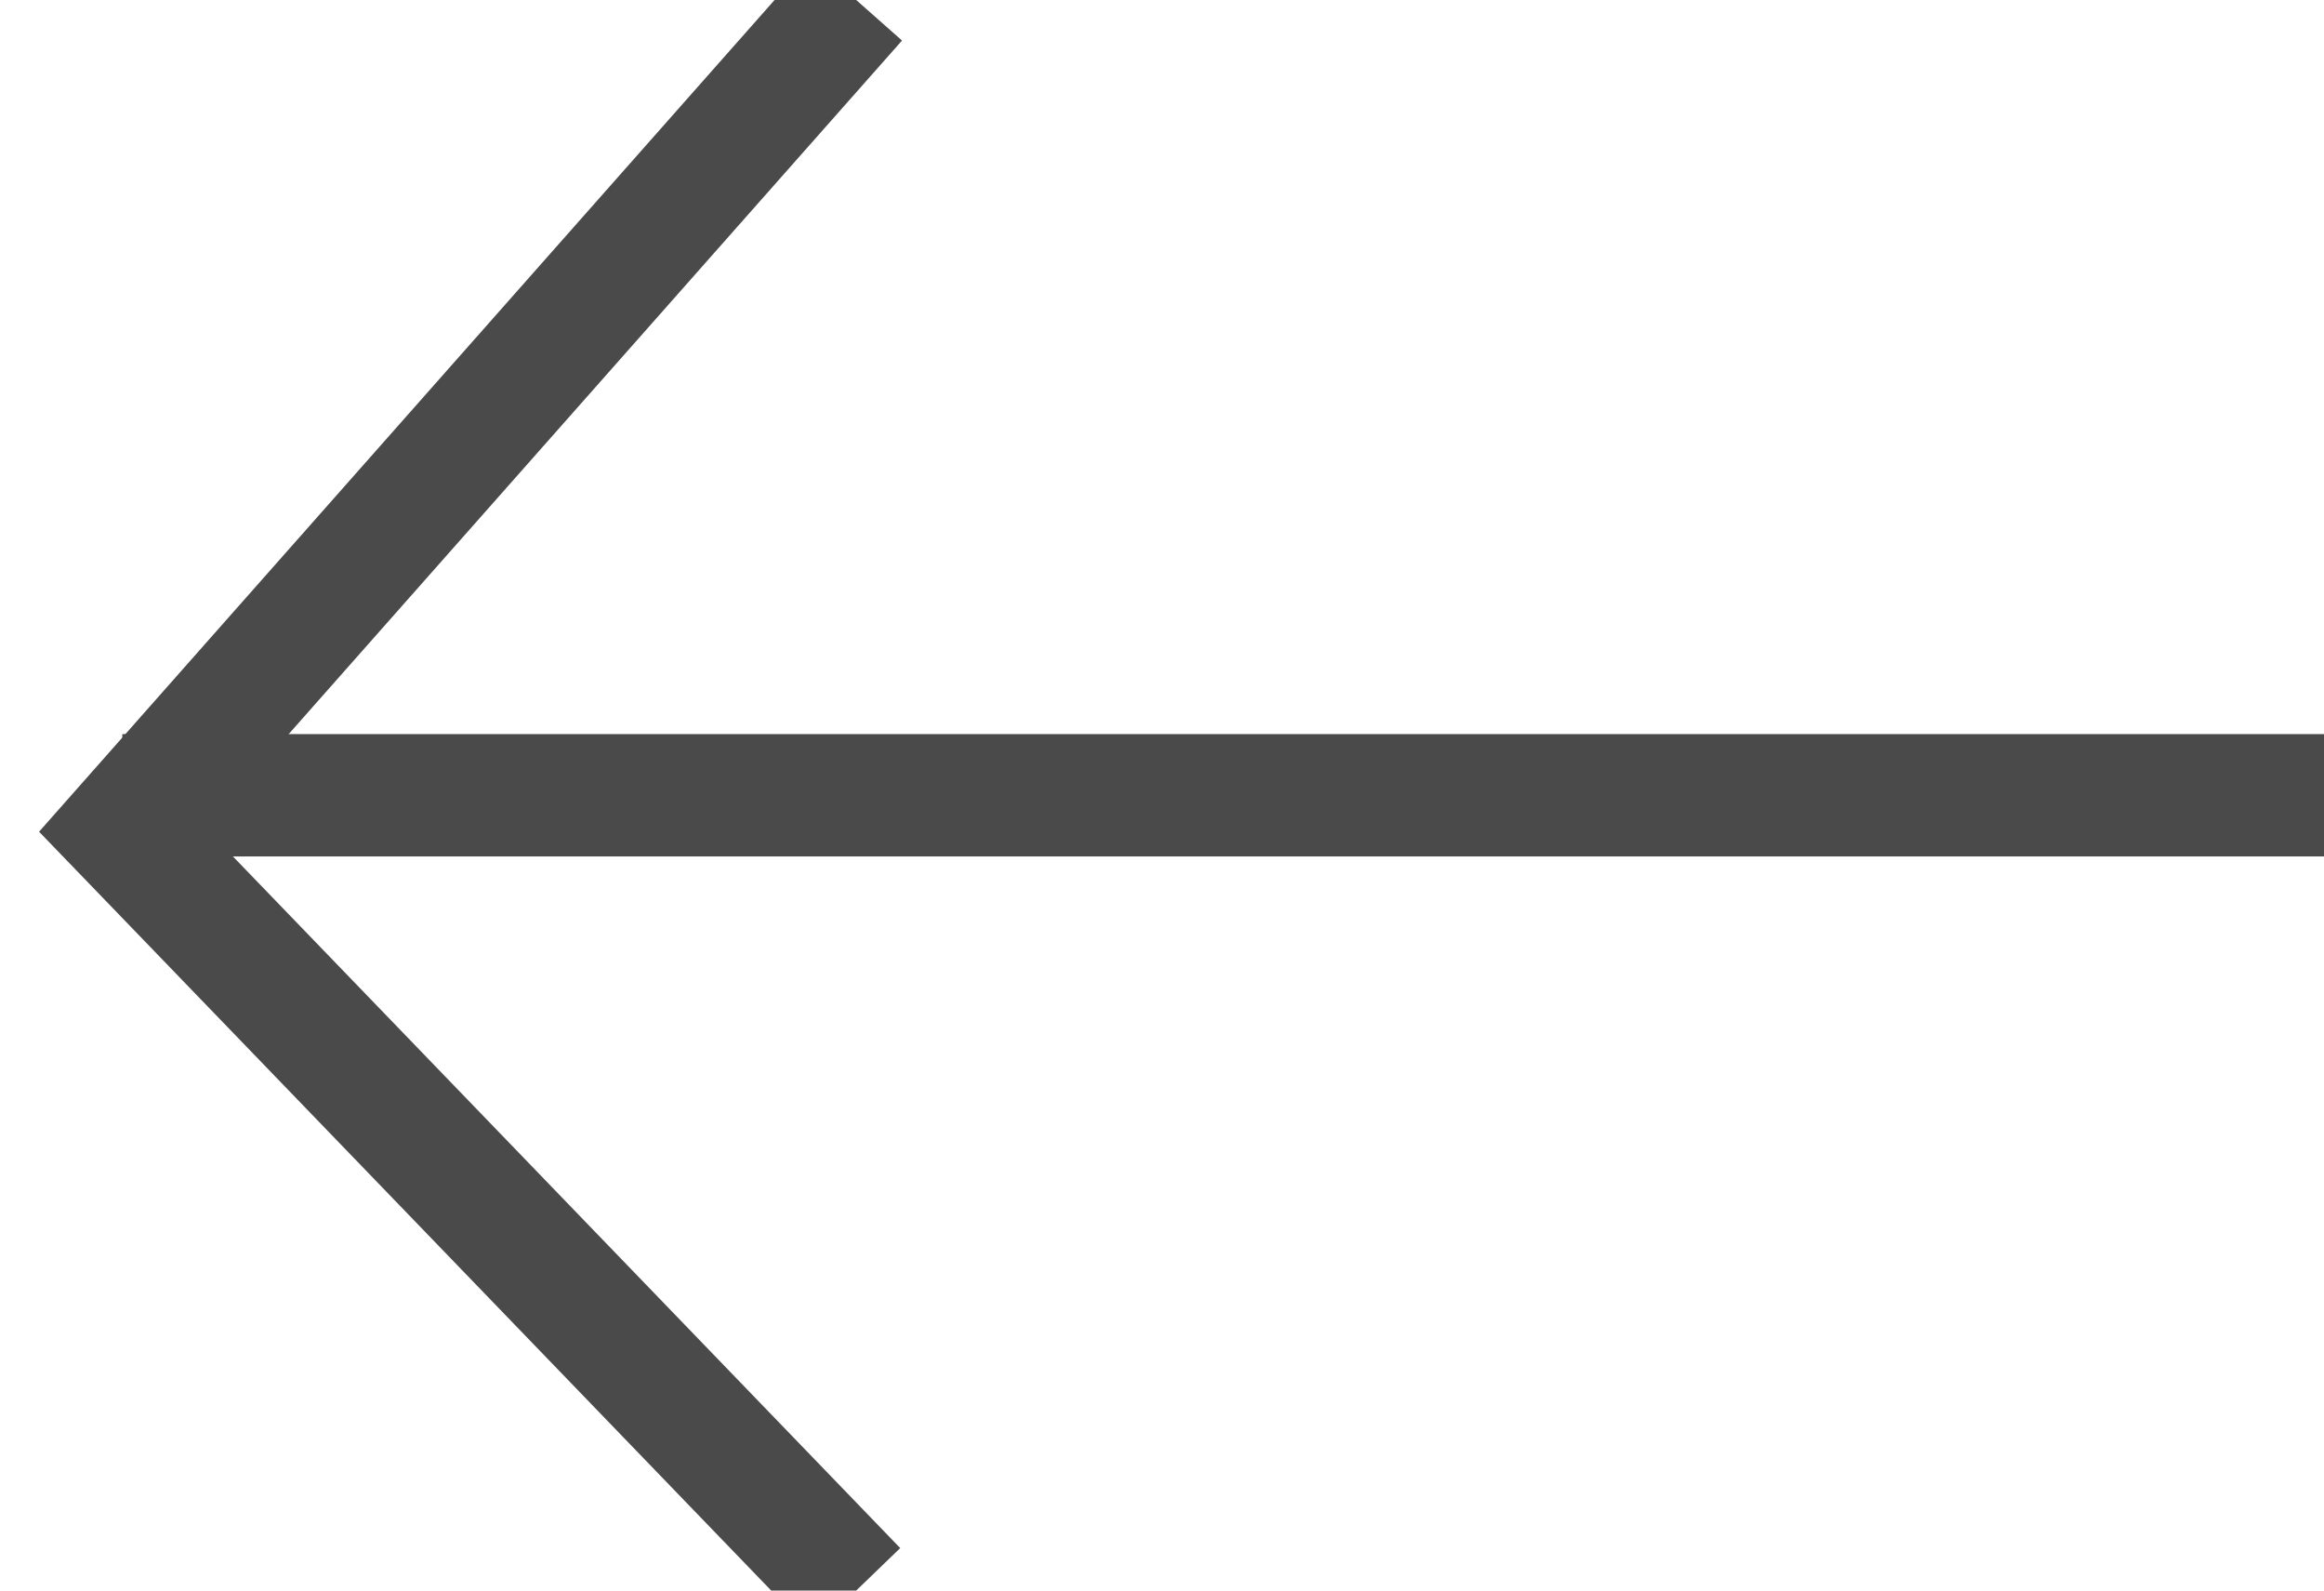 <svg xmlns="http://www.w3.org/2000/svg" width="19" height="13" viewBox="0 0 19 13">
  <g fill="none" stroke="#4A4A4A" transform="translate(1)">
    <polyline points="6 0 0 6.783 6 13"/>
    <path d="M18,6.5 L0,6.5"/>
  </g>
</svg>
